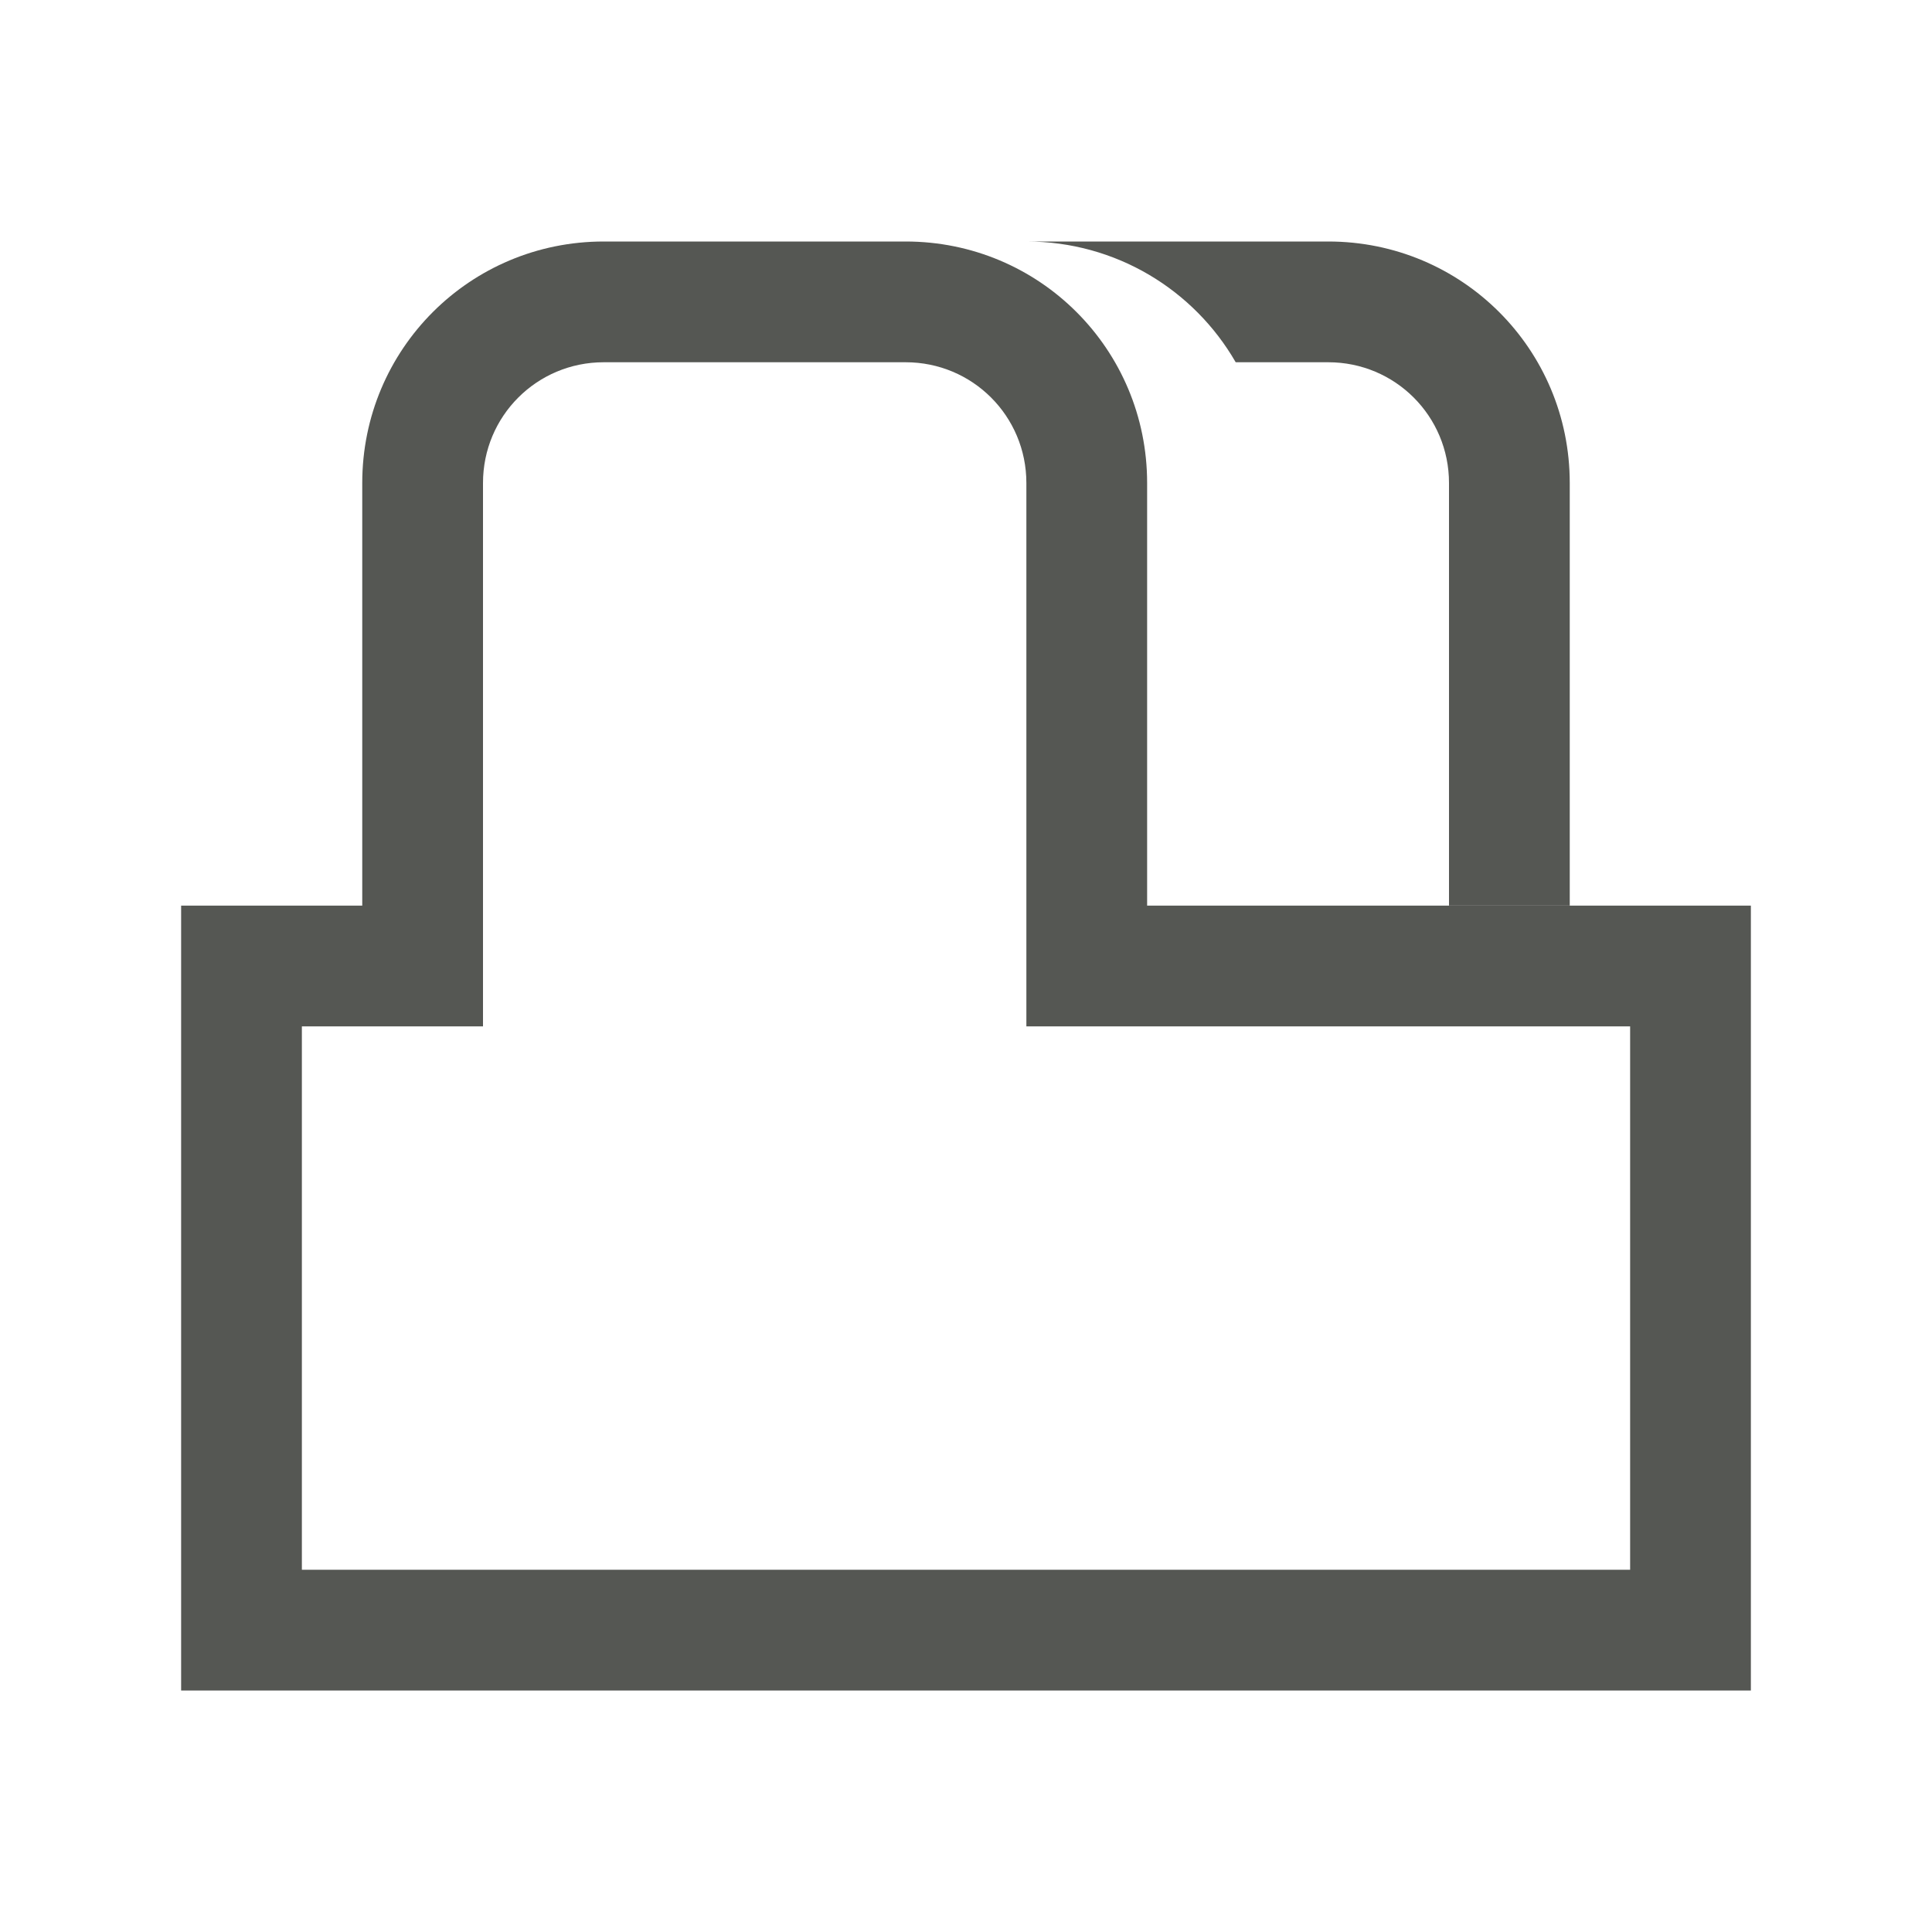 <svg height="32" viewBox="0 0 32 32" width="32" xmlns="http://www.w3.org/2000/svg"><g fill="#555753"><path d="m10 4c-2.216 0-4 1.784-4 4v7h-3v13h26v-13h-10v-7c0-2.216-1.784-4-4-4zm0 2h5c1.108 0 2 .892 2 2v9h10v9h-22v-9h3v-9c0-1.108.892-2 2-2z"/><path d="m17 4c1.486 0 2.777.803 3.467 2h1.533c1.108 0 2 .892 2 2v7h2v-7c0-2.216-1.784-4-4-4z"/></g></svg>